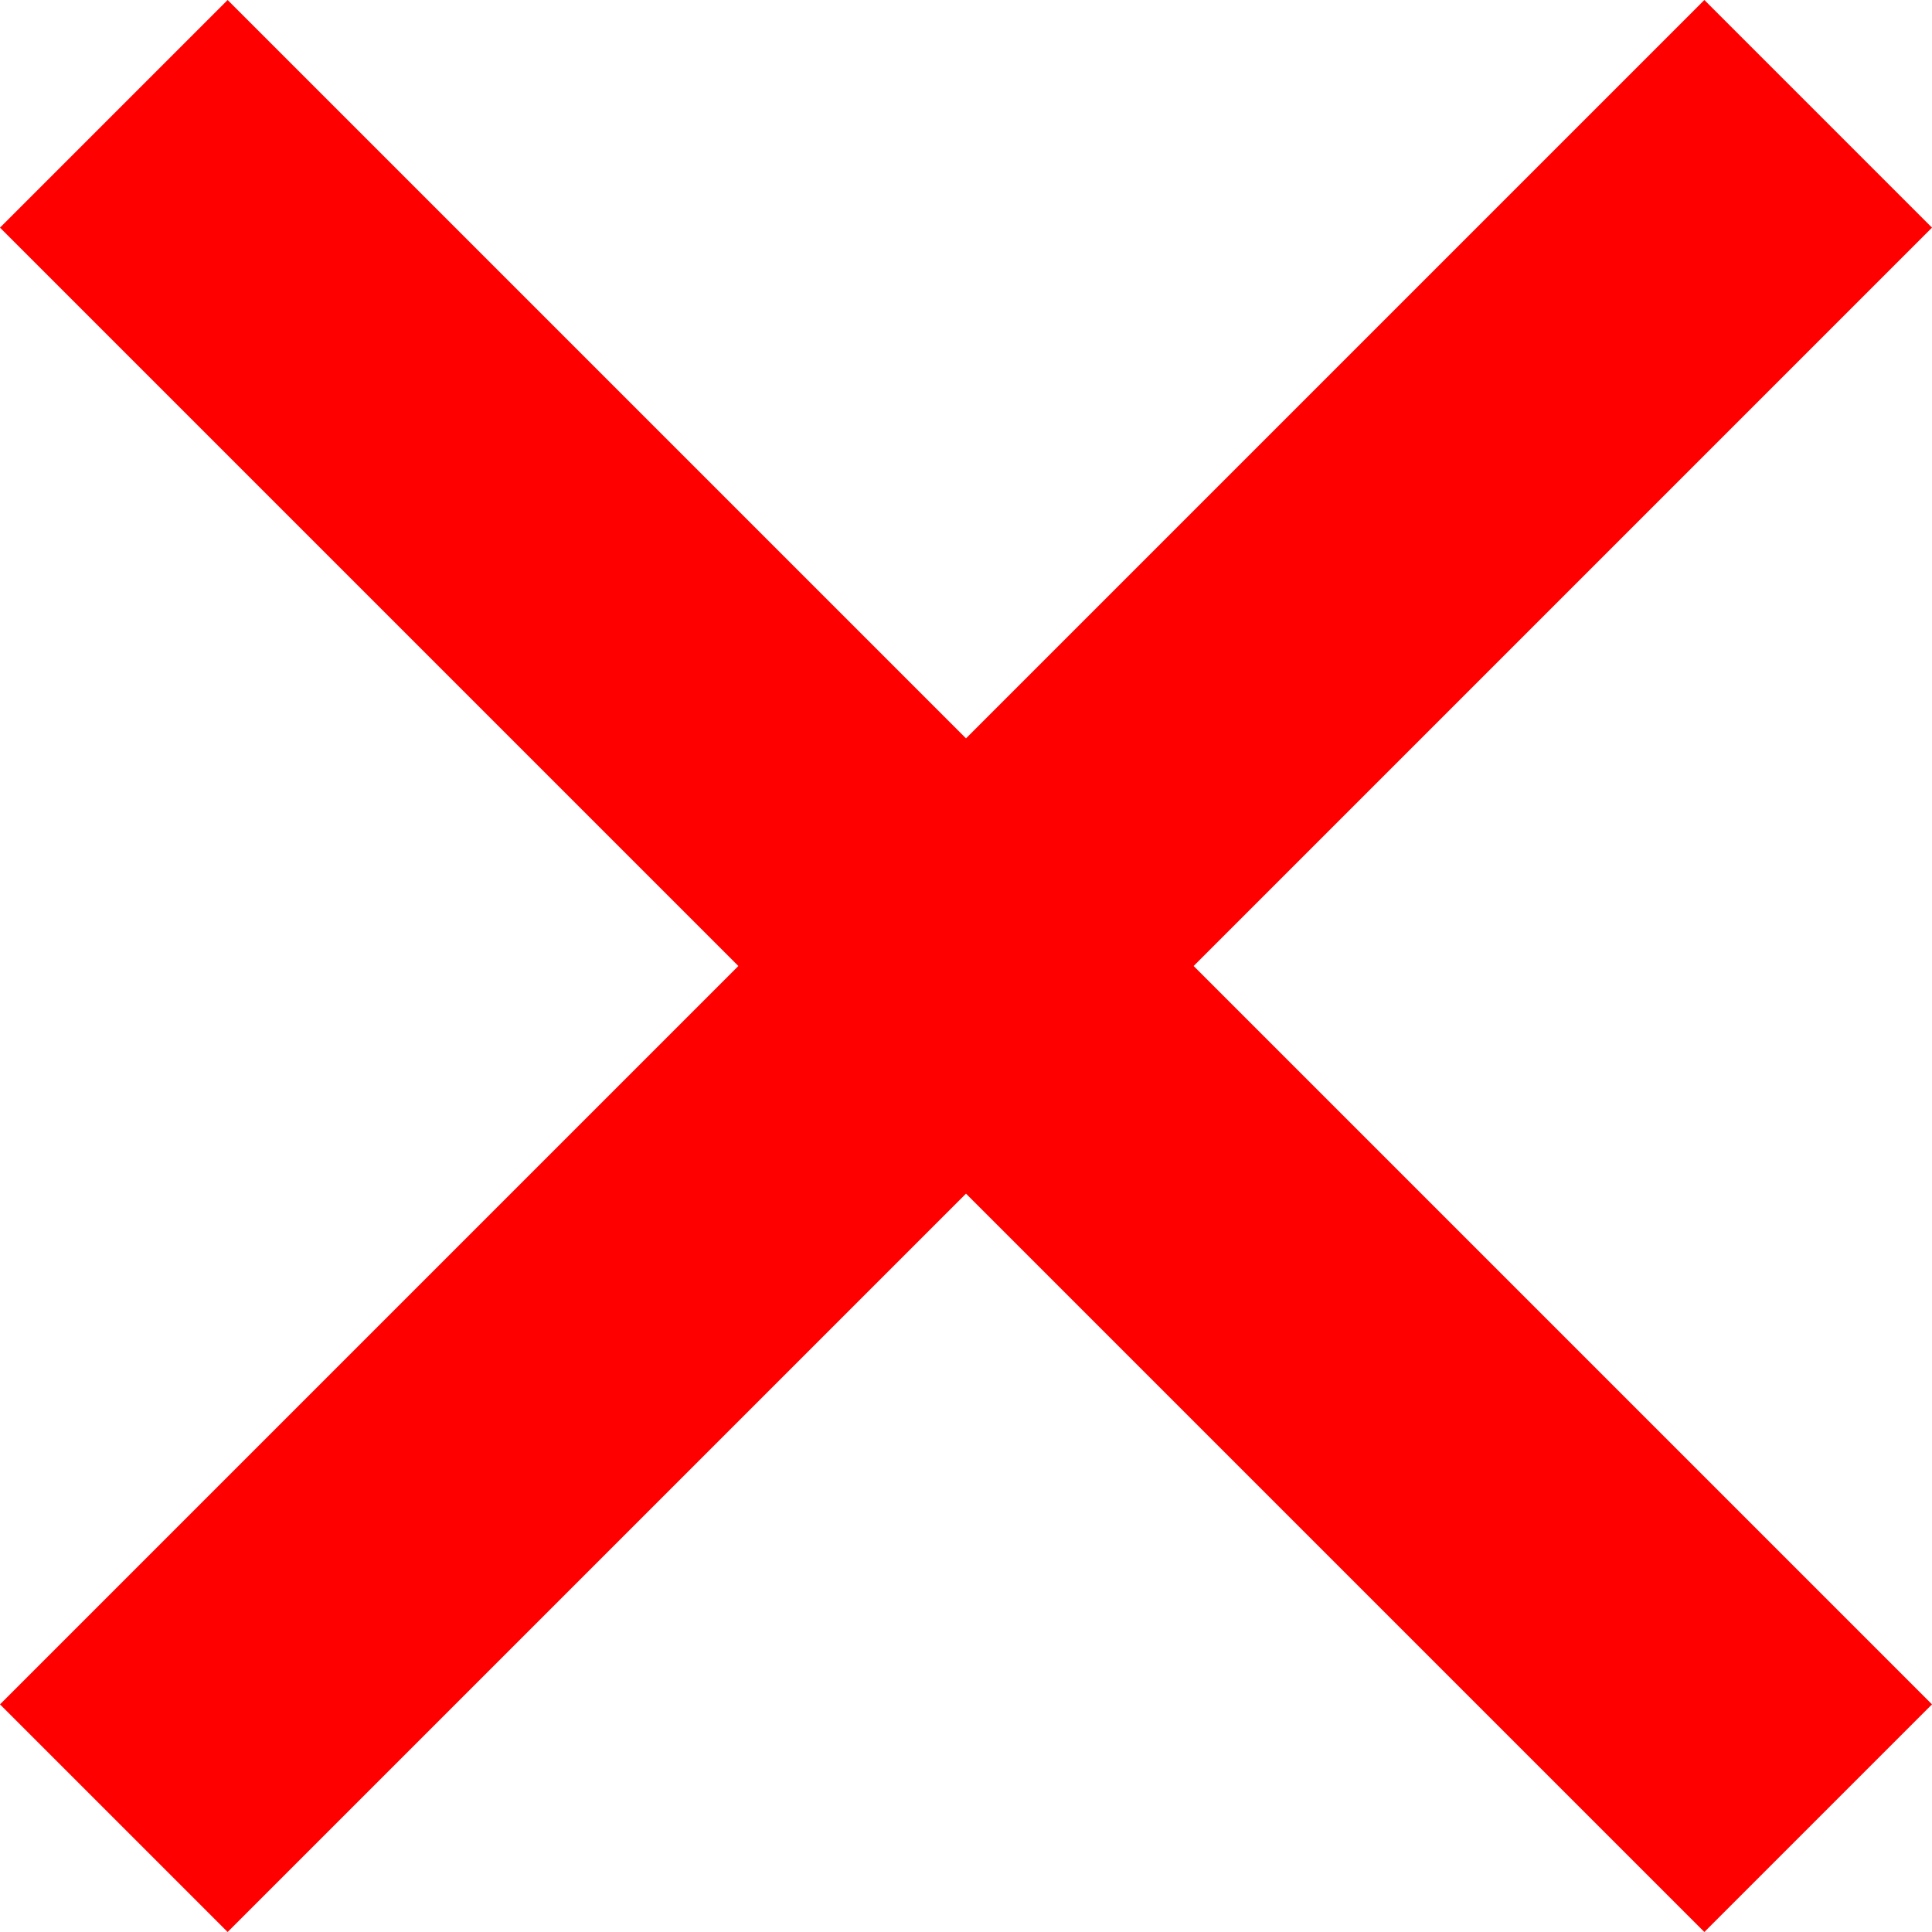 <svg width="17" height="17" viewBox="0 0 17 17" fill="#FE0000" xmlns="http://www.w3.org/2000/svg">
<path d="M17 2.003L14.997 0L8.5 6.497L2.003 0L0 2.003L6.497 8.5L0 14.997L2.003 17L8.5 10.503L14.997 17L17 14.997L10.503 8.5L17 2.003Z" fill="#FE0000"/>
</svg>

